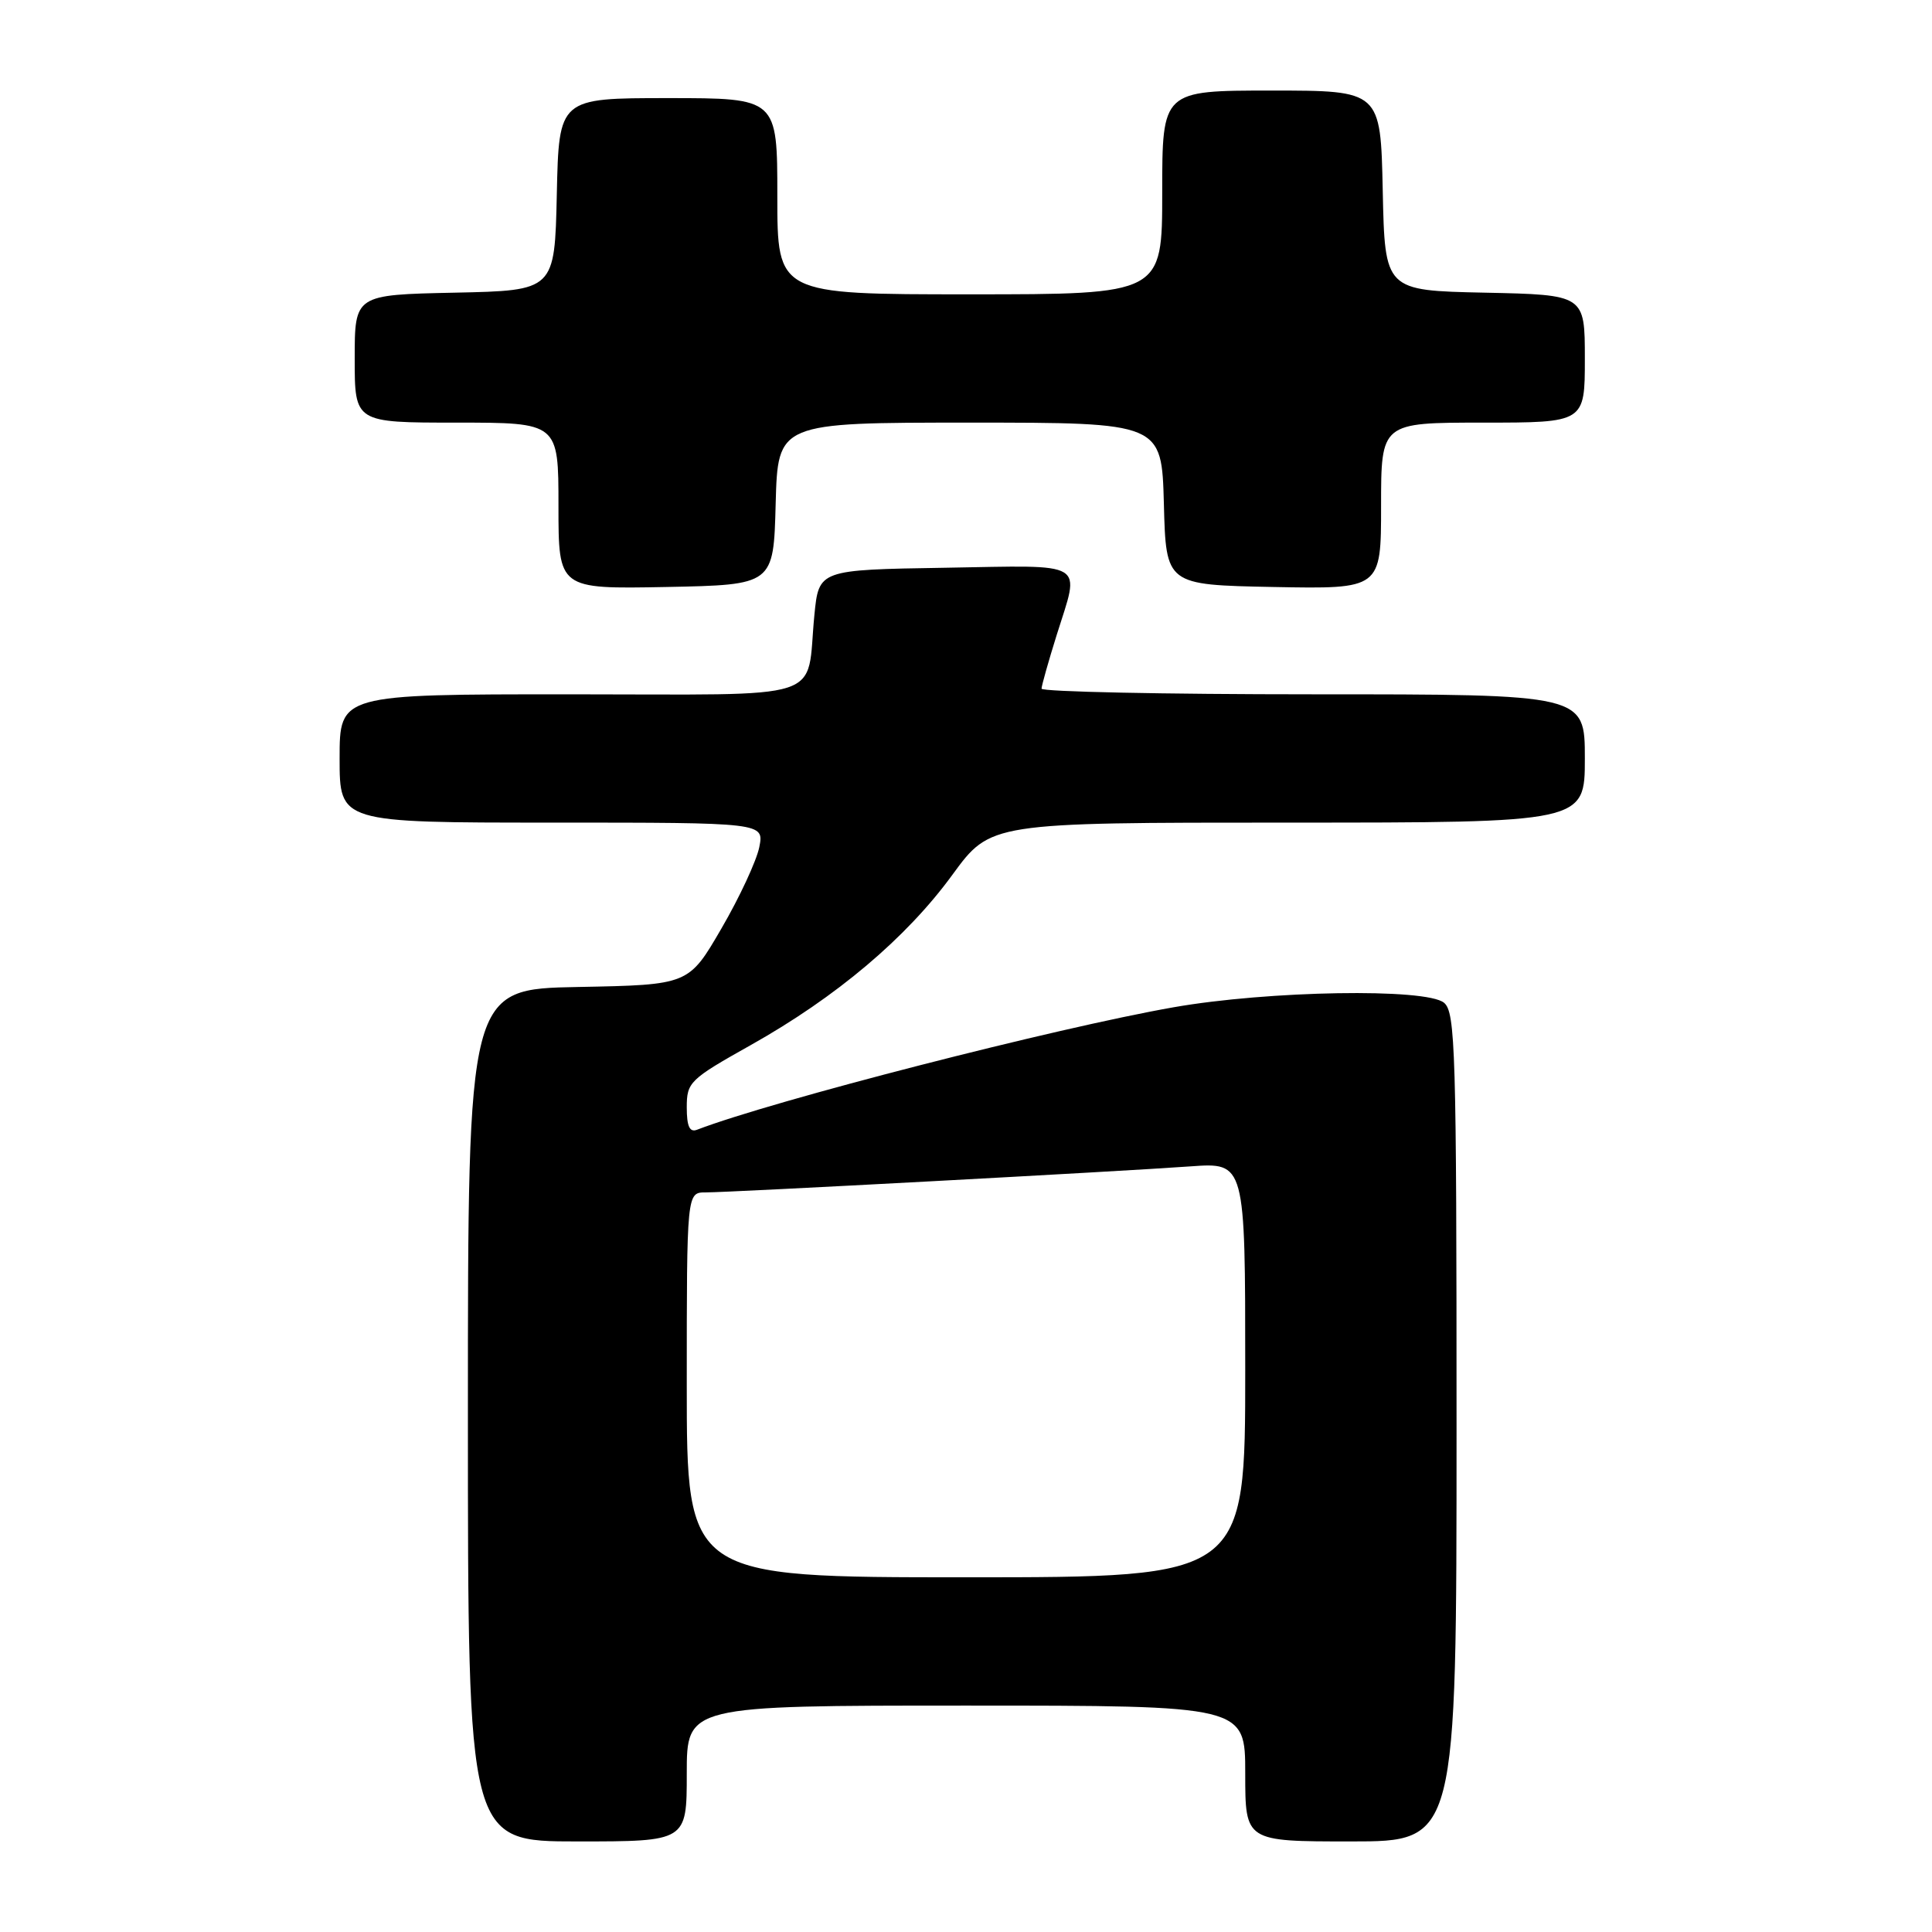 <?xml version="1.0" encoding="UTF-8" standalone="no"?>
<!DOCTYPE svg PUBLIC "-//W3C//DTD SVG 1.1//EN" "http://www.w3.org/Graphics/SVG/1.1/DTD/svg11.dtd" >
<svg xmlns="http://www.w3.org/2000/svg" xmlns:xlink="http://www.w3.org/1999/xlink" version="1.1" viewBox="0 0 256 256">
 <g >
 <path fill="currentColor"
d=" M 91.00 235.00 C 91.00 226.00 91.00 226.00 128.00 226.00 C 165.00 226.00 165.00 226.00 165.00 235.00 C 165.00 244.00 165.00 244.00 179.00 244.00 C 193.00 244.00 193.00 244.00 193.00 189.12 C 193.00 139.16 192.85 134.12 191.34 132.87 C 188.96 130.91 168.10 131.26 155.50 133.47 C 139.91 136.21 102.37 145.85 92.35 149.70 C 91.38 150.07 91.00 149.25 91.00 146.73 C 91.00 143.40 91.37 143.03 99.46 138.49 C 110.81 132.12 120.10 124.28 126.20 115.91 C 131.25 109.00 131.25 109.00 170.62 109.00 C 210.00 109.00 210.00 109.00 210.00 100.50 C 210.00 92.00 210.00 92.00 174.00 92.00 C 154.20 92.00 138.01 91.66 138.01 91.25 C 138.02 90.84 138.92 87.65 140.01 84.16 C 143.13 74.20 144.31 74.91 125.25 75.23 C 108.50 75.50 108.50 75.50 107.91 81.50 C 106.77 93.14 110.29 92.00 75.43 92.00 C 45.00 92.00 45.00 92.00 45.00 100.50 C 45.00 109.00 45.00 109.00 73.12 109.00 C 101.25 109.00 101.25 109.00 100.61 112.25 C 100.25 114.04 98.01 118.88 95.61 123.00 C 91.26 130.50 91.26 130.50 76.63 130.78 C 62.00 131.05 62.00 131.05 62.00 187.53 C 62.00 244.00 62.00 244.00 76.50 244.00 C 91.00 244.00 91.00 244.00 91.00 235.00 Z  M 102.78 66.75 C 103.07 56.00 103.07 56.00 128.50 56.00 C 153.93 56.00 153.93 56.00 154.22 66.75 C 154.50 77.50 154.50 77.50 168.75 77.78 C 183.00 78.05 183.00 78.05 183.00 67.03 C 183.00 56.00 183.00 56.00 196.50 56.00 C 210.00 56.00 210.00 56.00 210.00 47.53 C 210.00 39.06 210.00 39.06 196.75 38.78 C 183.50 38.50 183.50 38.50 183.22 25.25 C 182.94 12.00 182.94 12.00 168.47 12.00 C 154.00 12.00 154.00 12.00 154.00 25.50 C 154.00 39.00 154.00 39.00 128.50 39.00 C 103.00 39.00 103.00 39.00 103.00 26.00 C 103.00 13.00 103.00 13.00 88.53 13.00 C 74.06 13.00 74.06 13.00 73.78 25.75 C 73.50 38.50 73.50 38.50 60.25 38.78 C 47.00 39.06 47.00 39.06 47.00 47.53 C 47.00 56.00 47.00 56.00 60.50 56.00 C 74.00 56.00 74.00 56.00 74.00 67.03 C 74.00 78.05 74.00 78.05 88.25 77.78 C 102.50 77.50 102.50 77.50 102.78 66.75 Z  M 91.00 183.50 C 91.00 158.00 91.00 158.00 93.51 158.00 C 96.77 158.00 148.33 155.23 157.75 154.55 C 165.00 154.03 165.00 154.03 165.00 181.51 C 165.00 209.00 165.00 209.00 128.00 209.00 C 91.00 209.00 91.00 209.00 91.00 183.50 Z "/>
</g>
</svg>